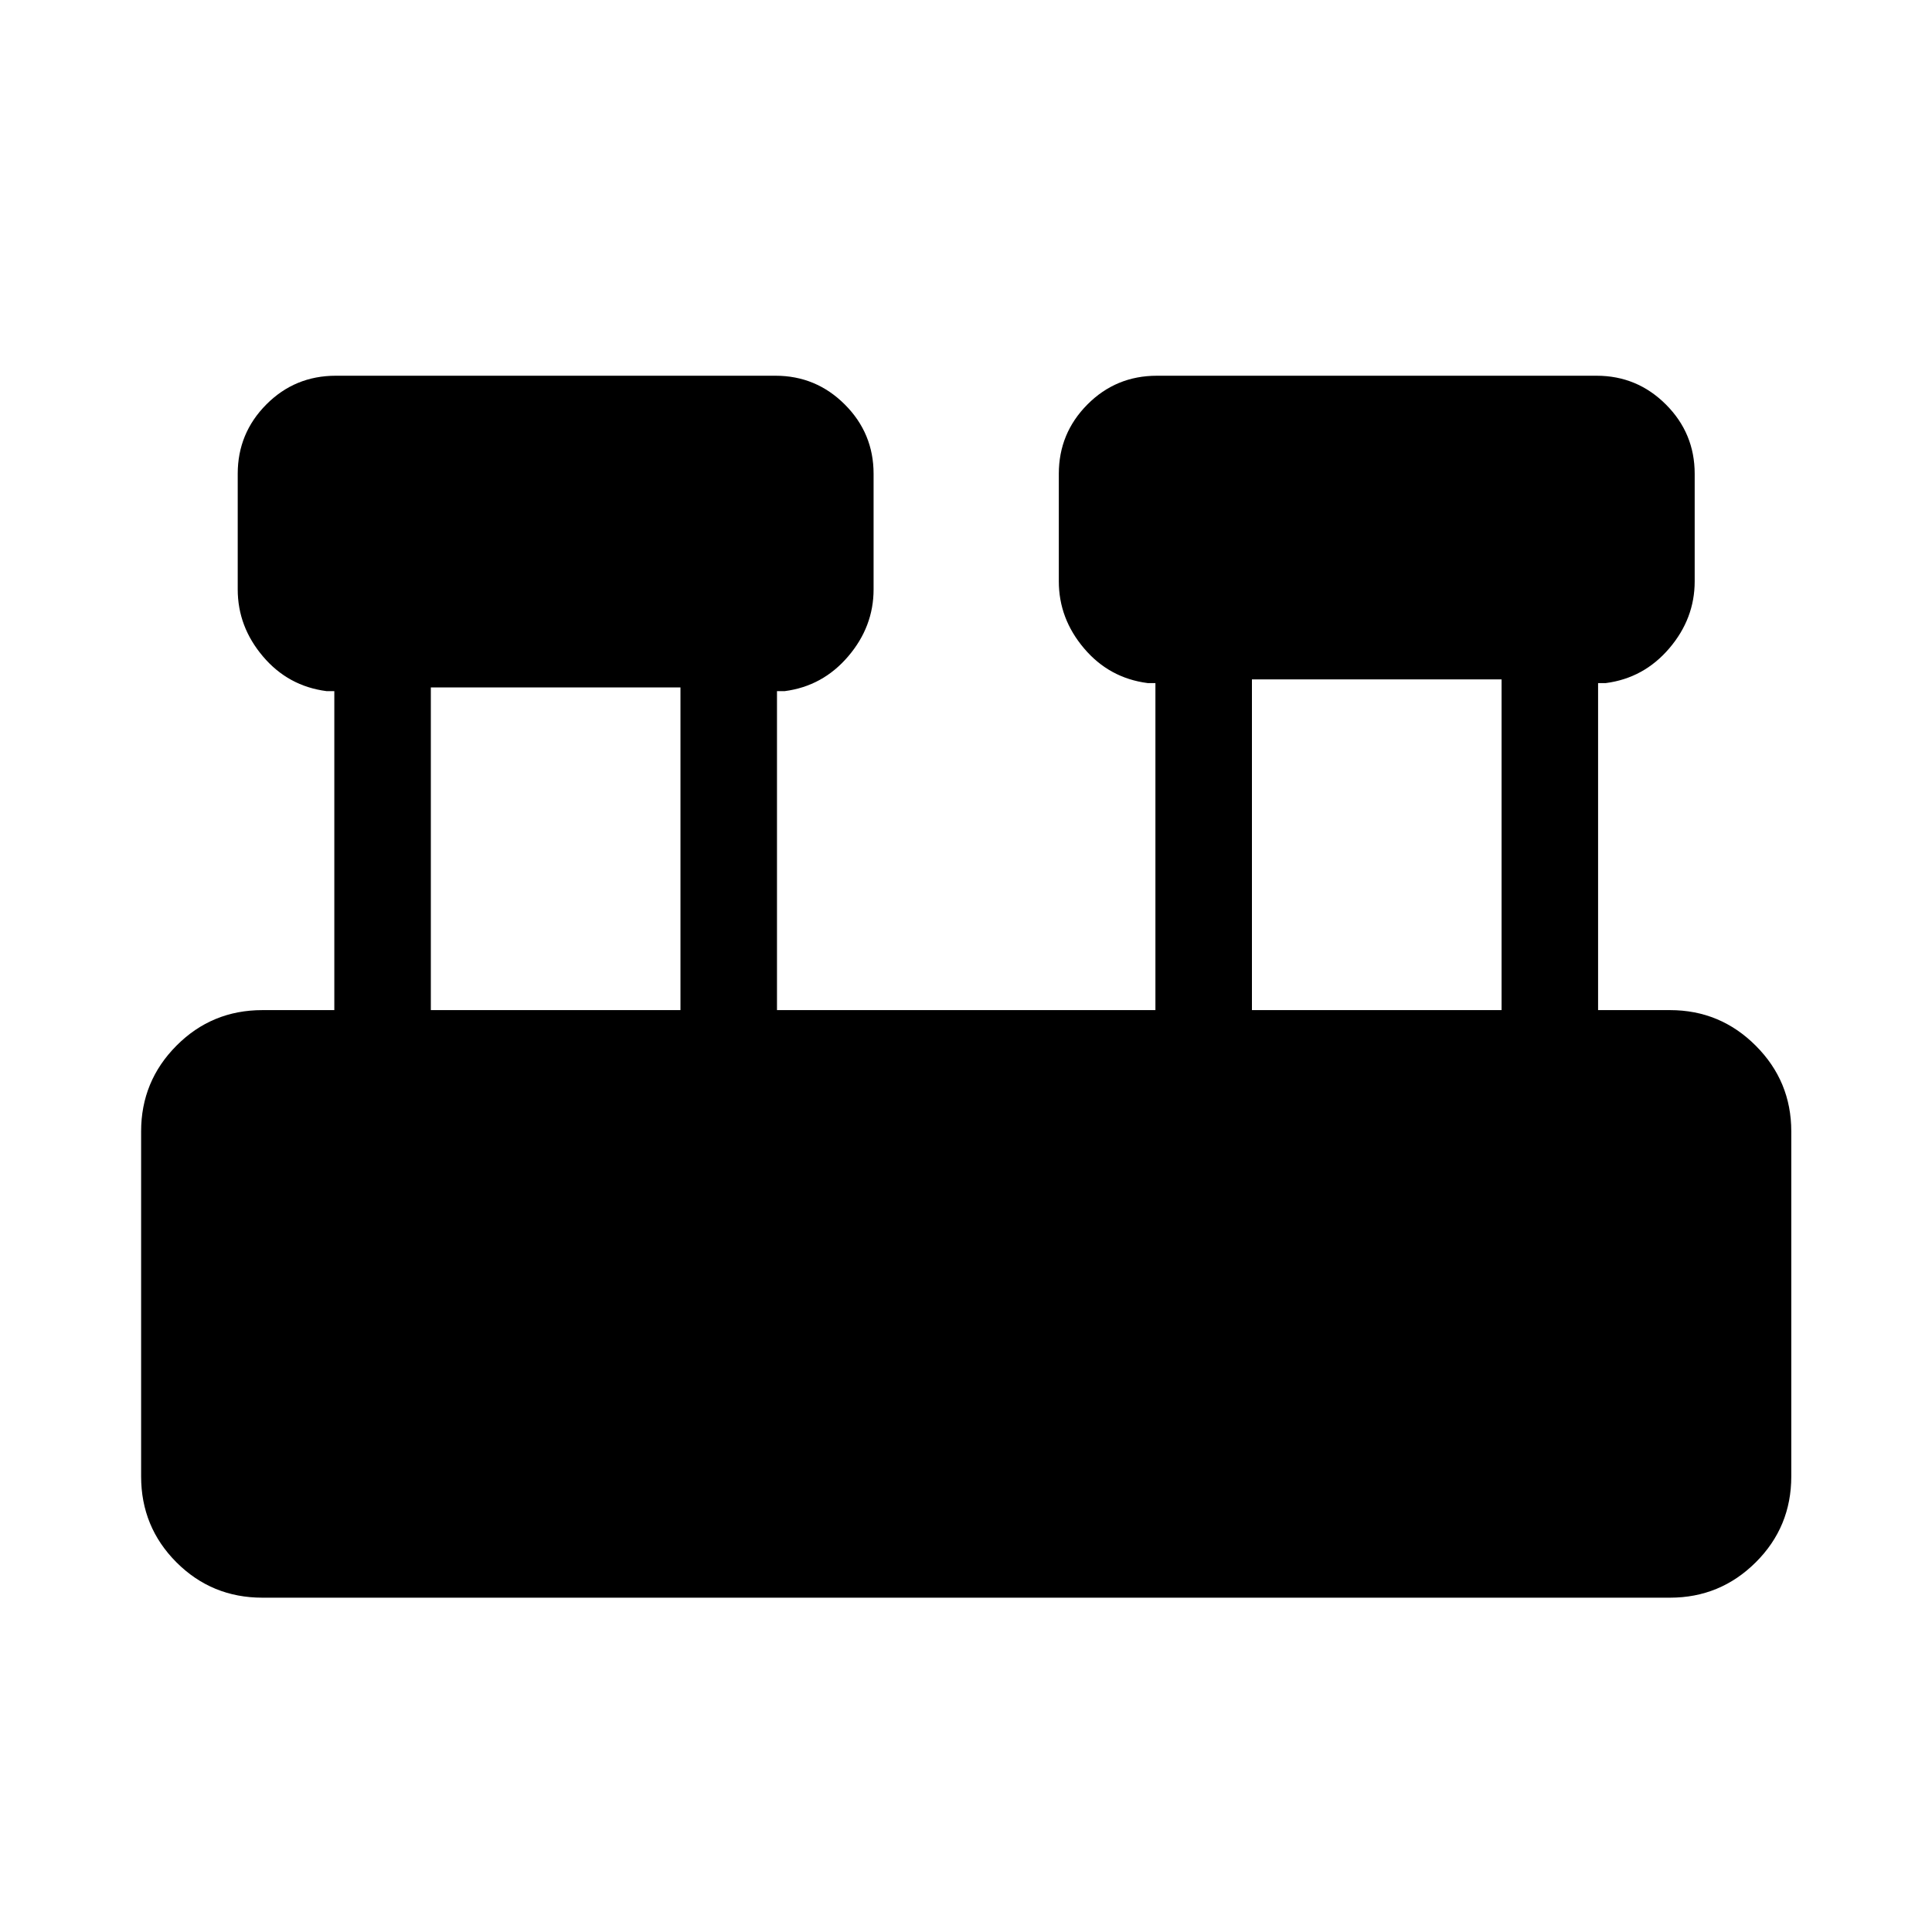 <svg xmlns="http://www.w3.org/2000/svg" height="20" viewBox="0 -960 960 960" width="20"><path d="M130.39-166.12q-25.14 0-42.71-17.56-17.56-17.57-17.56-42.71v-171.42q0-24.94 17.56-42.6 17.57-17.67 42.71-17.67h35.73v-158.5h-3.85q-19.08-2.46-31.61-17.25-12.54-14.78-12.54-33.32v-57.43q0-20.13 14.2-34.43 14.2-14.29 34.53-14.29h218.5q20.13 0 34.43 14.29 14.3 14.3 14.3 34.43v57.43q0 18.54-12.64 33.32-12.63 14.79-31.52 17.25h-3.84v158.5h188.04v-162.5h-3.85q-19.08-2.46-31.61-17.25-12.54-14.78-12.54-33.32v-53.43q0-20.13 14.2-34.43 14.2-14.29 34.53-14.29h218.5q20.13 0 34.43 14.29 14.3 14.3 14.3 34.43v53.43q0 18.54-12.64 33.32-12.63 14.79-31.52 17.25h-3.84v162.5h35.73q24.94 0 42.6 17.67 17.67 17.66 17.67 42.6v171.42q0 25.14-17.67 42.71-17.66 17.56-42.6 17.56H130.39Zm491.69-291.96h124.04v-164.34H622.08v164.34Zm-408 0h124.04v-160.34H214.08v160.34Z"/></svg>